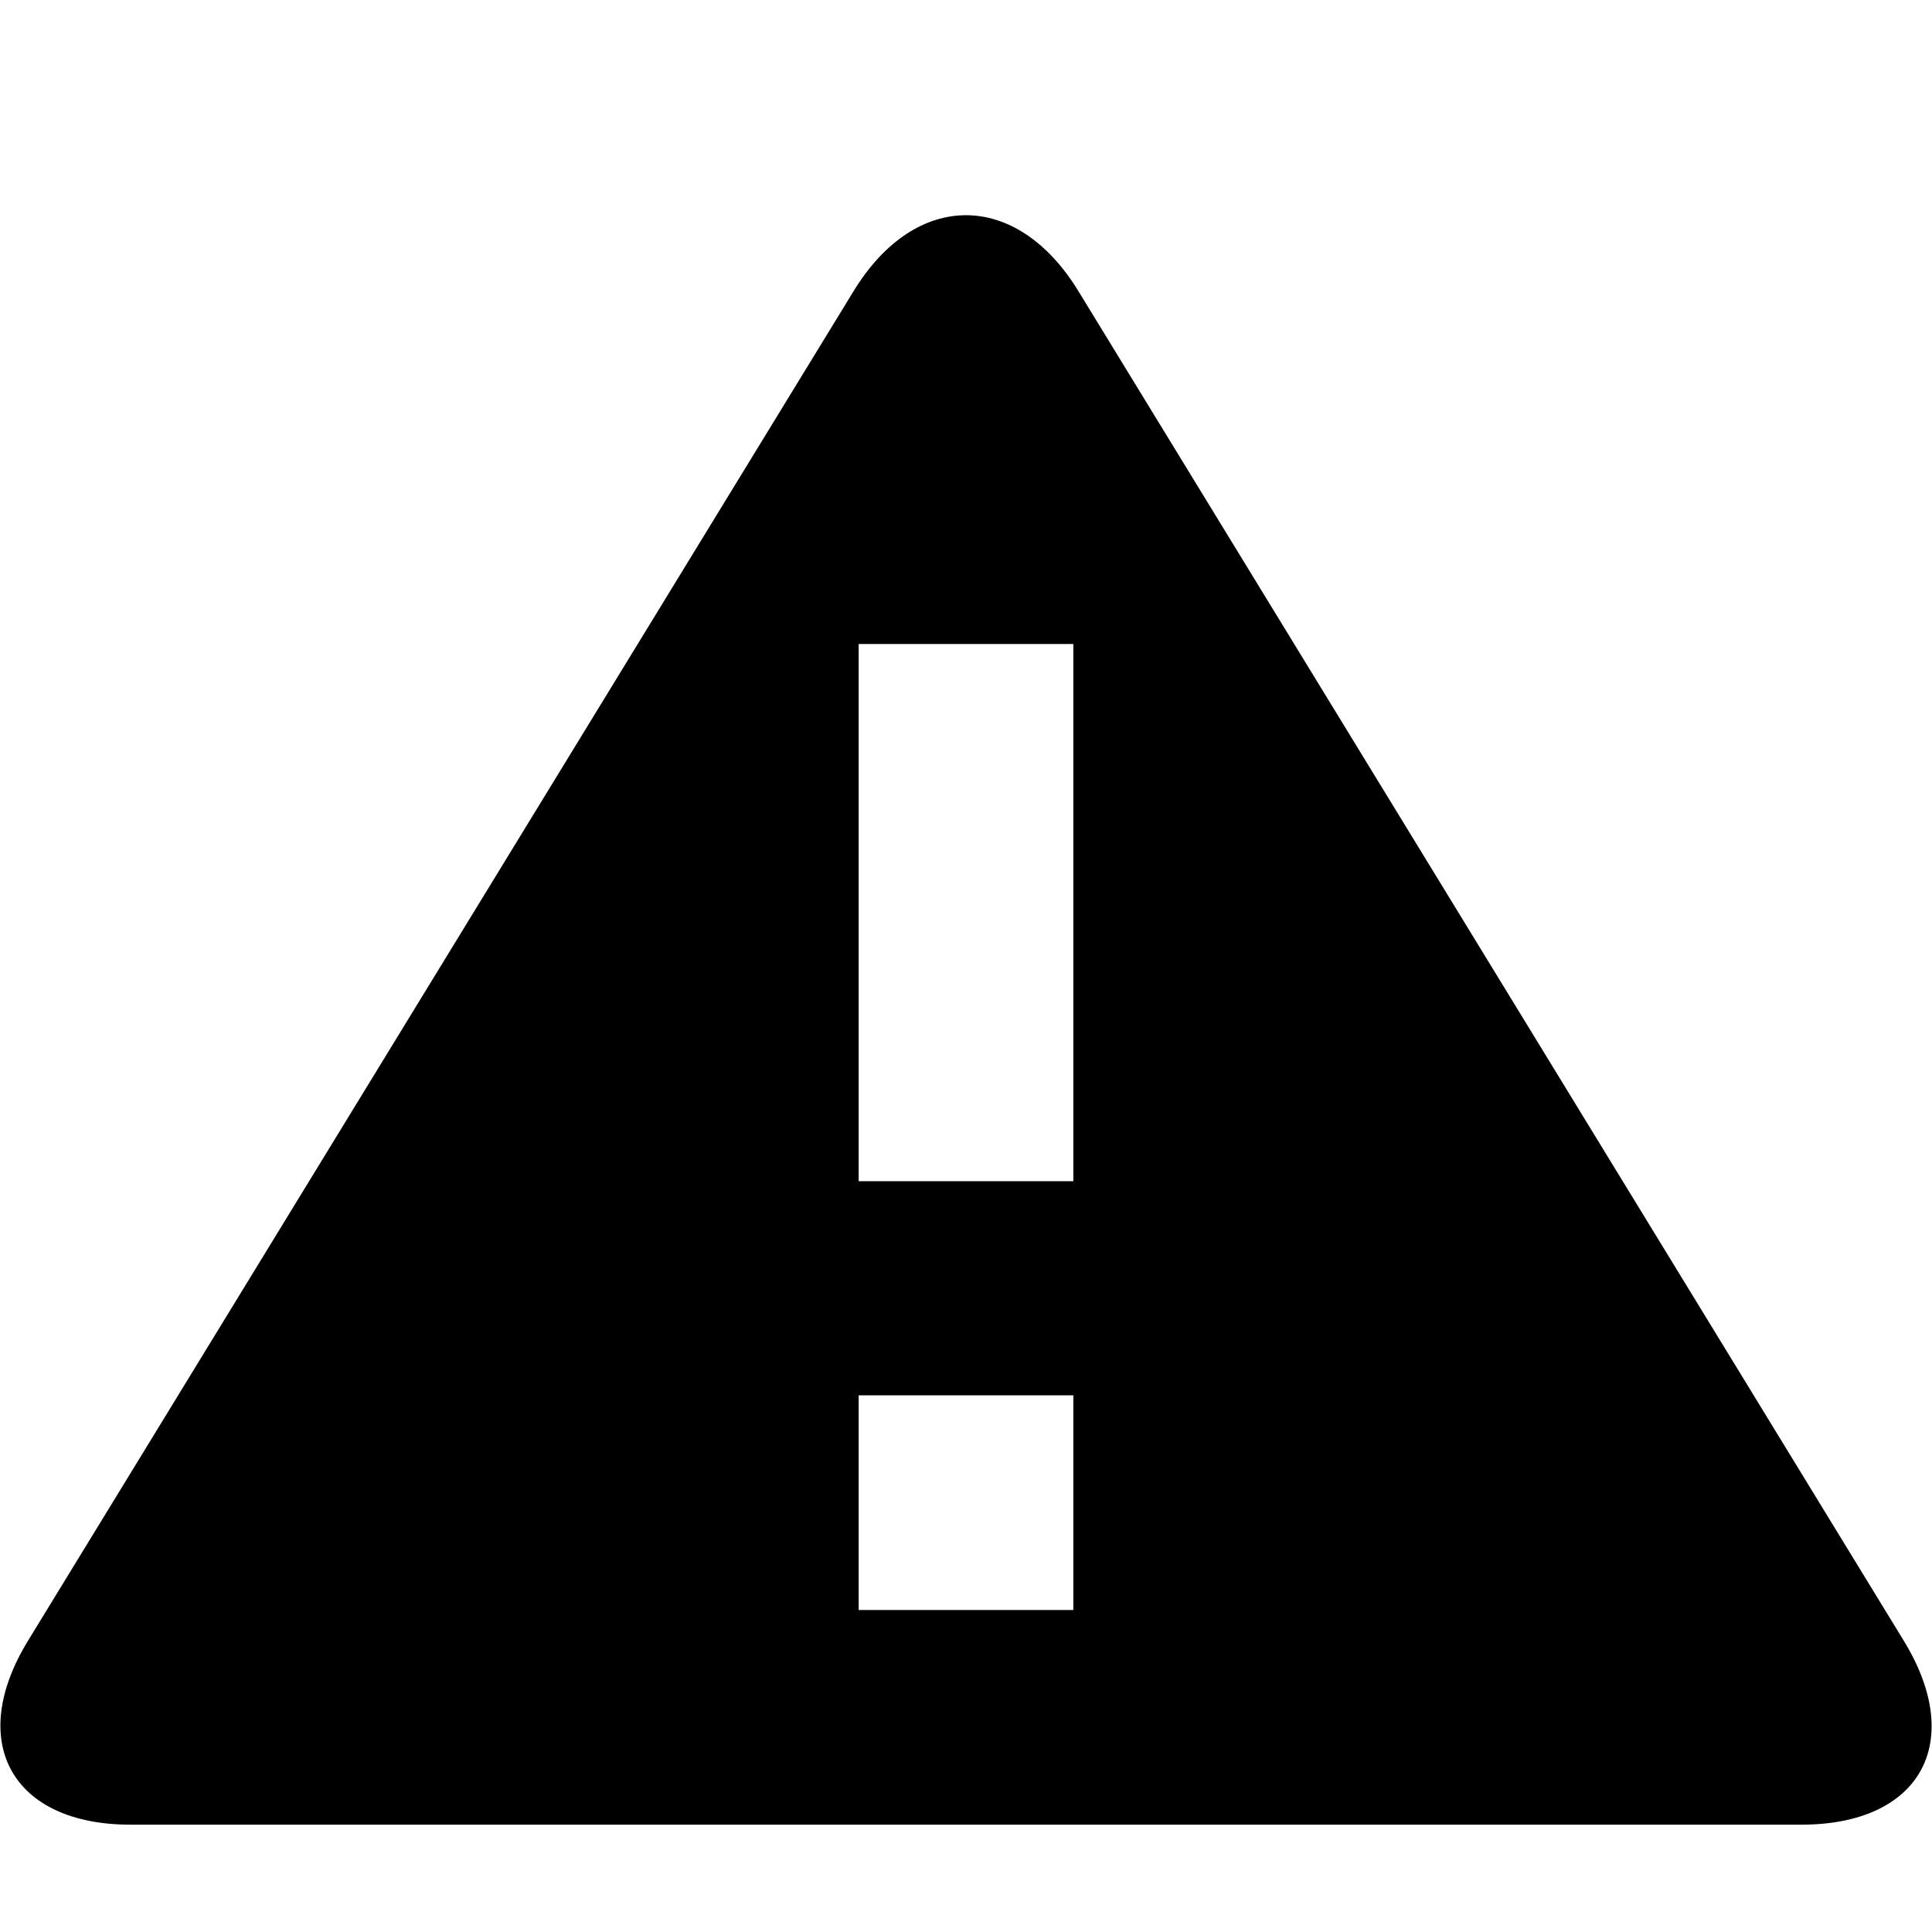 <svg role="icon" class="svg-icon iconAlert" width="18" height="18" viewBox="0 0 18 18"><path d="M7.953 2.712c.578-.945 1.519-.94 2.094 0l7.691 12.576c.578.945.155 1.712-.955 1.712H1.215C.11 17-.315 16.228.26 15.288L7.953 2.712zM8 6v5.005h2V6H8zm0 7v2h2v-2H8z"/></svg>